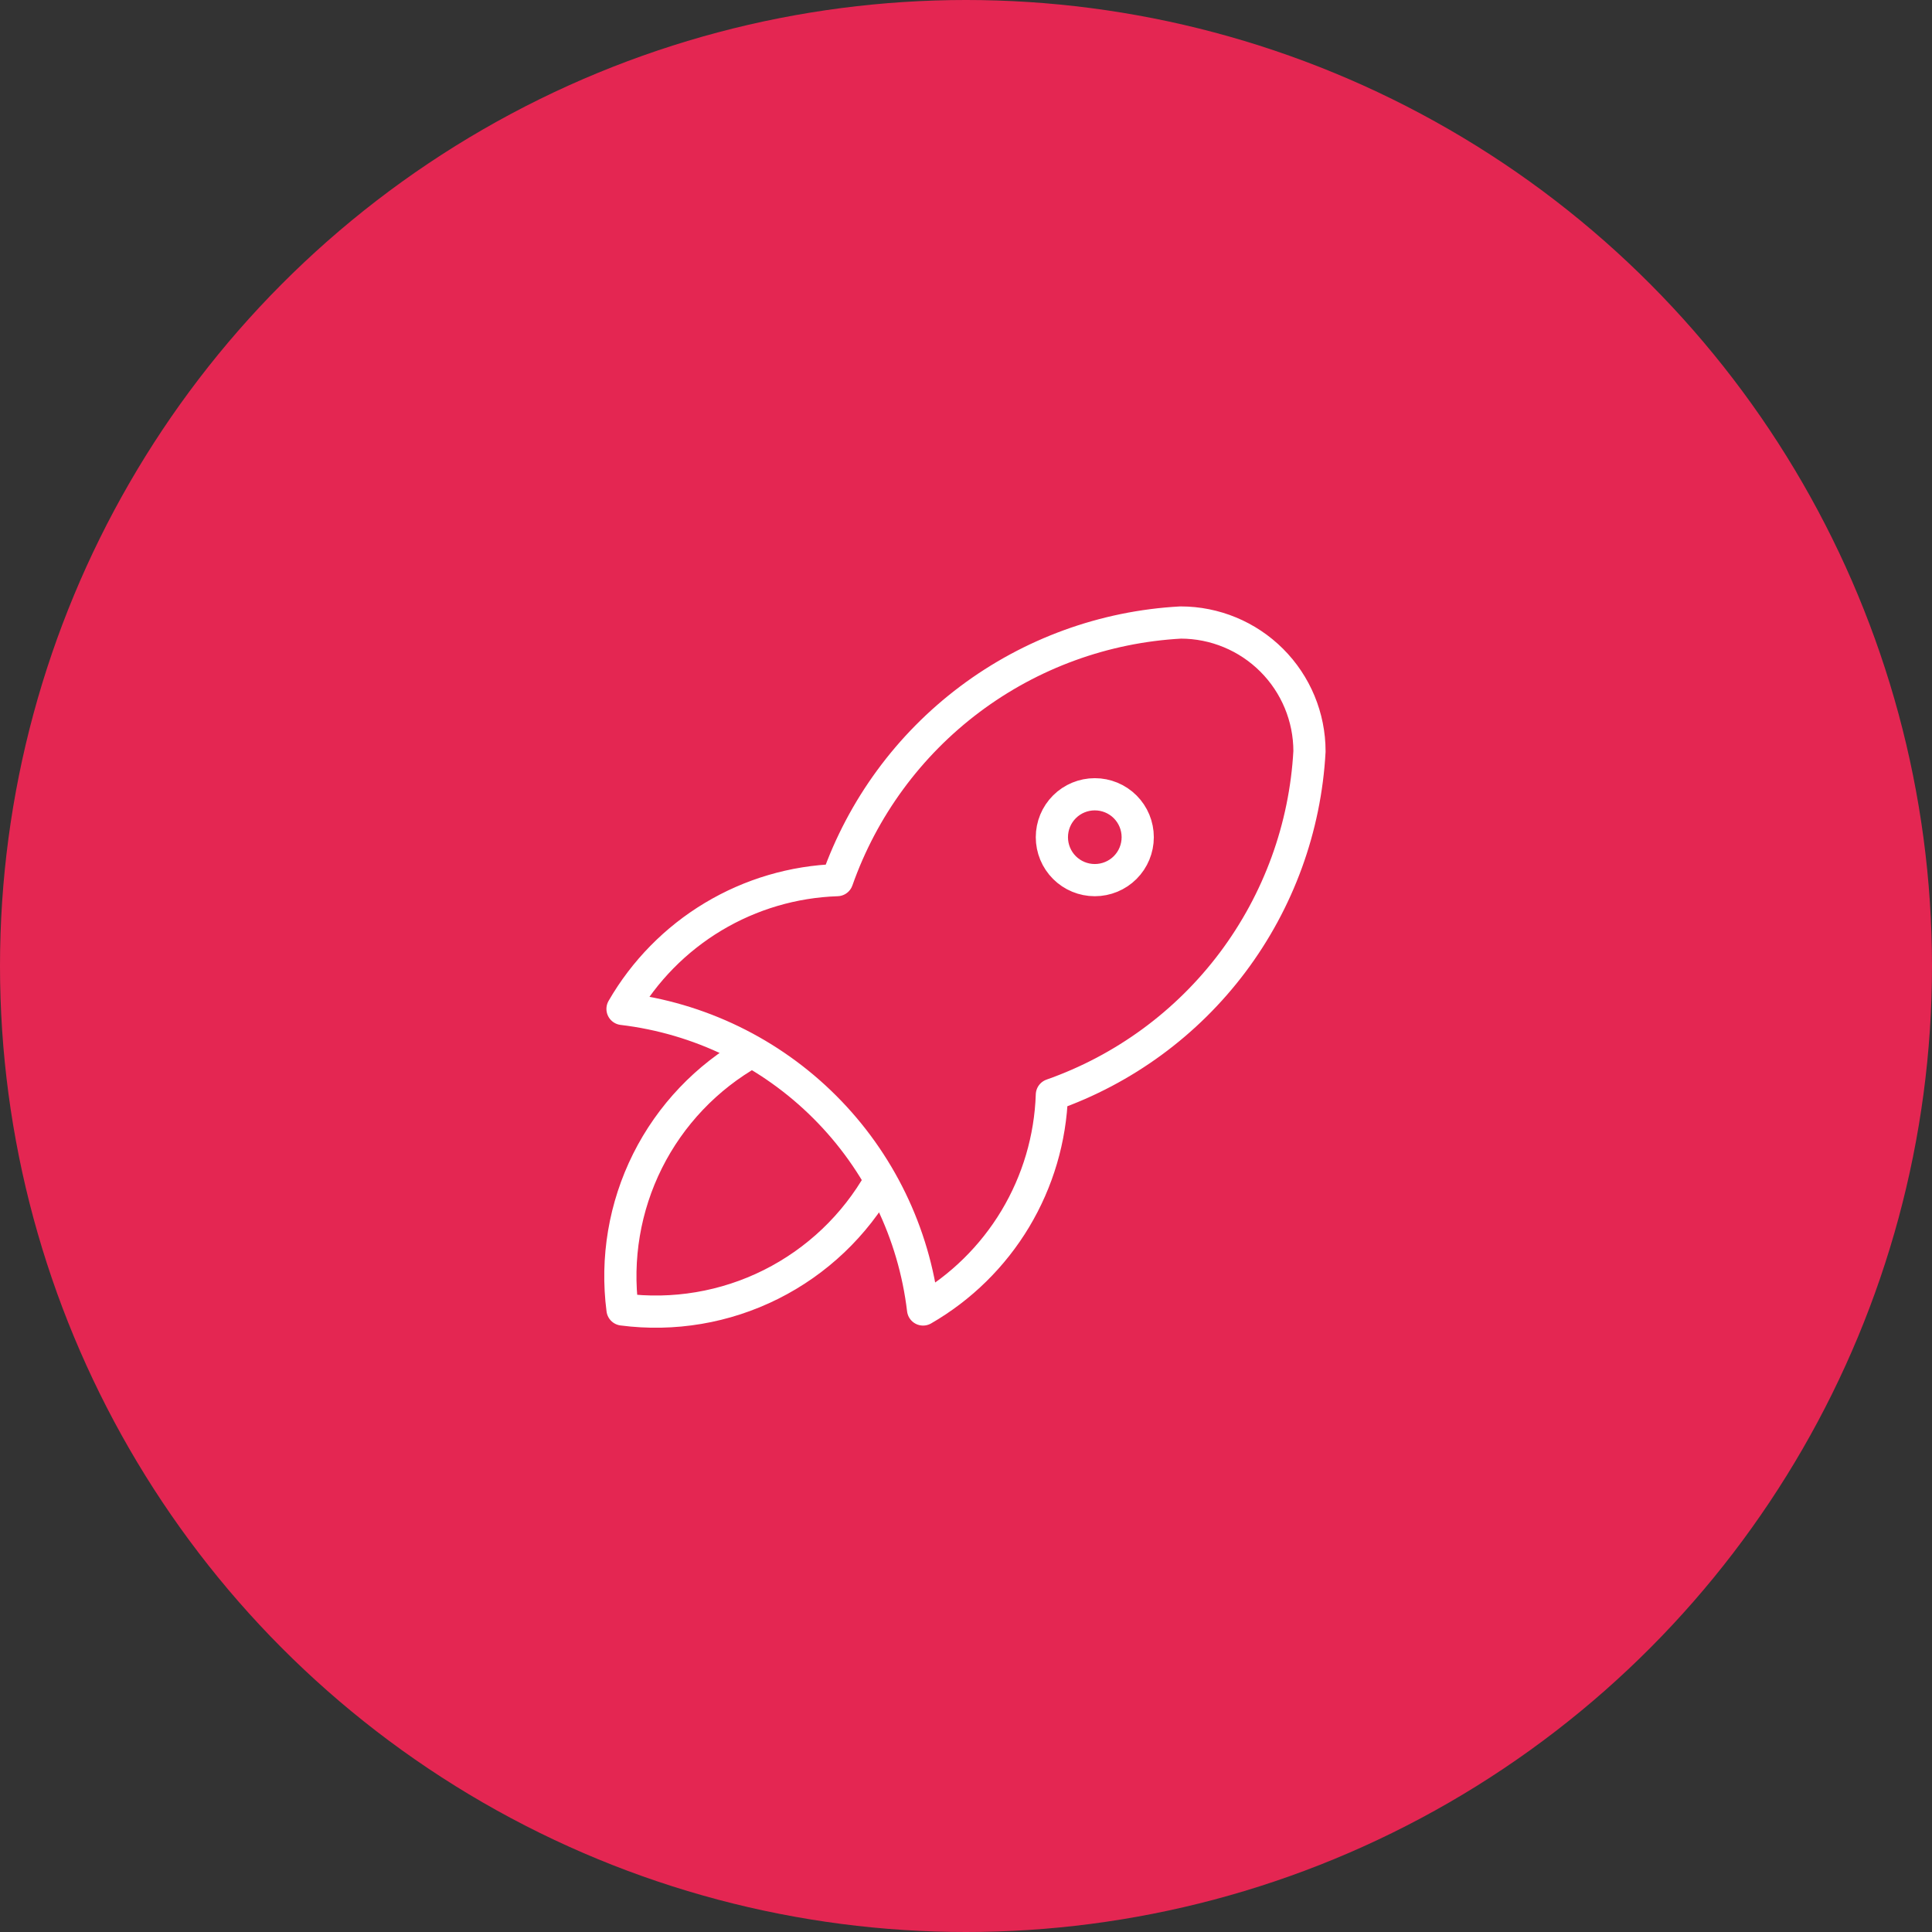 <svg width="60" height="60" viewBox="0 0 60 60" fill="none" xmlns="http://www.w3.org/2000/svg">
<rect x="0" y="0" width="60" height="60" fill="#333333" stroke="none"/>
<circle cx="30" cy="30" r="30" fill="#E42652"/>
<path d="M23.333 32.667C21.945 33.45 20.823 34.63 20.11 36.055C19.398 37.481 19.127 39.086 19.333 40.667C20.913 40.873 22.519 40.602 23.944 39.889C25.369 39.176 26.549 38.054 27.333 36.667M19.333 31.333C21.711 31.616 23.924 32.69 25.617 34.383C27.31 36.076 28.384 38.289 28.667 40.667C29.845 39.987 30.831 39.018 31.531 37.852C32.231 36.685 32.622 35.36 32.667 34C34.906 33.212 36.861 31.779 38.285 29.88C39.708 27.981 40.538 25.703 40.667 23.333C40.667 22.272 40.245 21.255 39.495 20.505C38.745 19.755 37.727 19.333 36.667 19.333C34.297 19.462 32.019 20.291 30.12 21.715C28.221 23.14 26.788 25.095 26 27.333C24.64 27.378 23.315 27.769 22.148 28.469C20.982 29.169 20.013 30.155 19.333 31.333ZM32.667 26C32.667 26.354 32.807 26.693 33.057 26.943C33.307 27.193 33.646 27.333 34 27.333C34.354 27.333 34.693 27.193 34.943 26.943C35.193 26.693 35.333 26.354 35.333 26C35.333 25.646 35.193 25.307 34.943 25.057C34.693 24.807 34.354 24.667 34 24.667C33.646 24.667 33.307 24.807 33.057 25.057C32.807 25.307 32.667 25.646 32.667 26Z" stroke="white" stroke-linecap="round" stroke-linejoin="round"/>
</svg>
